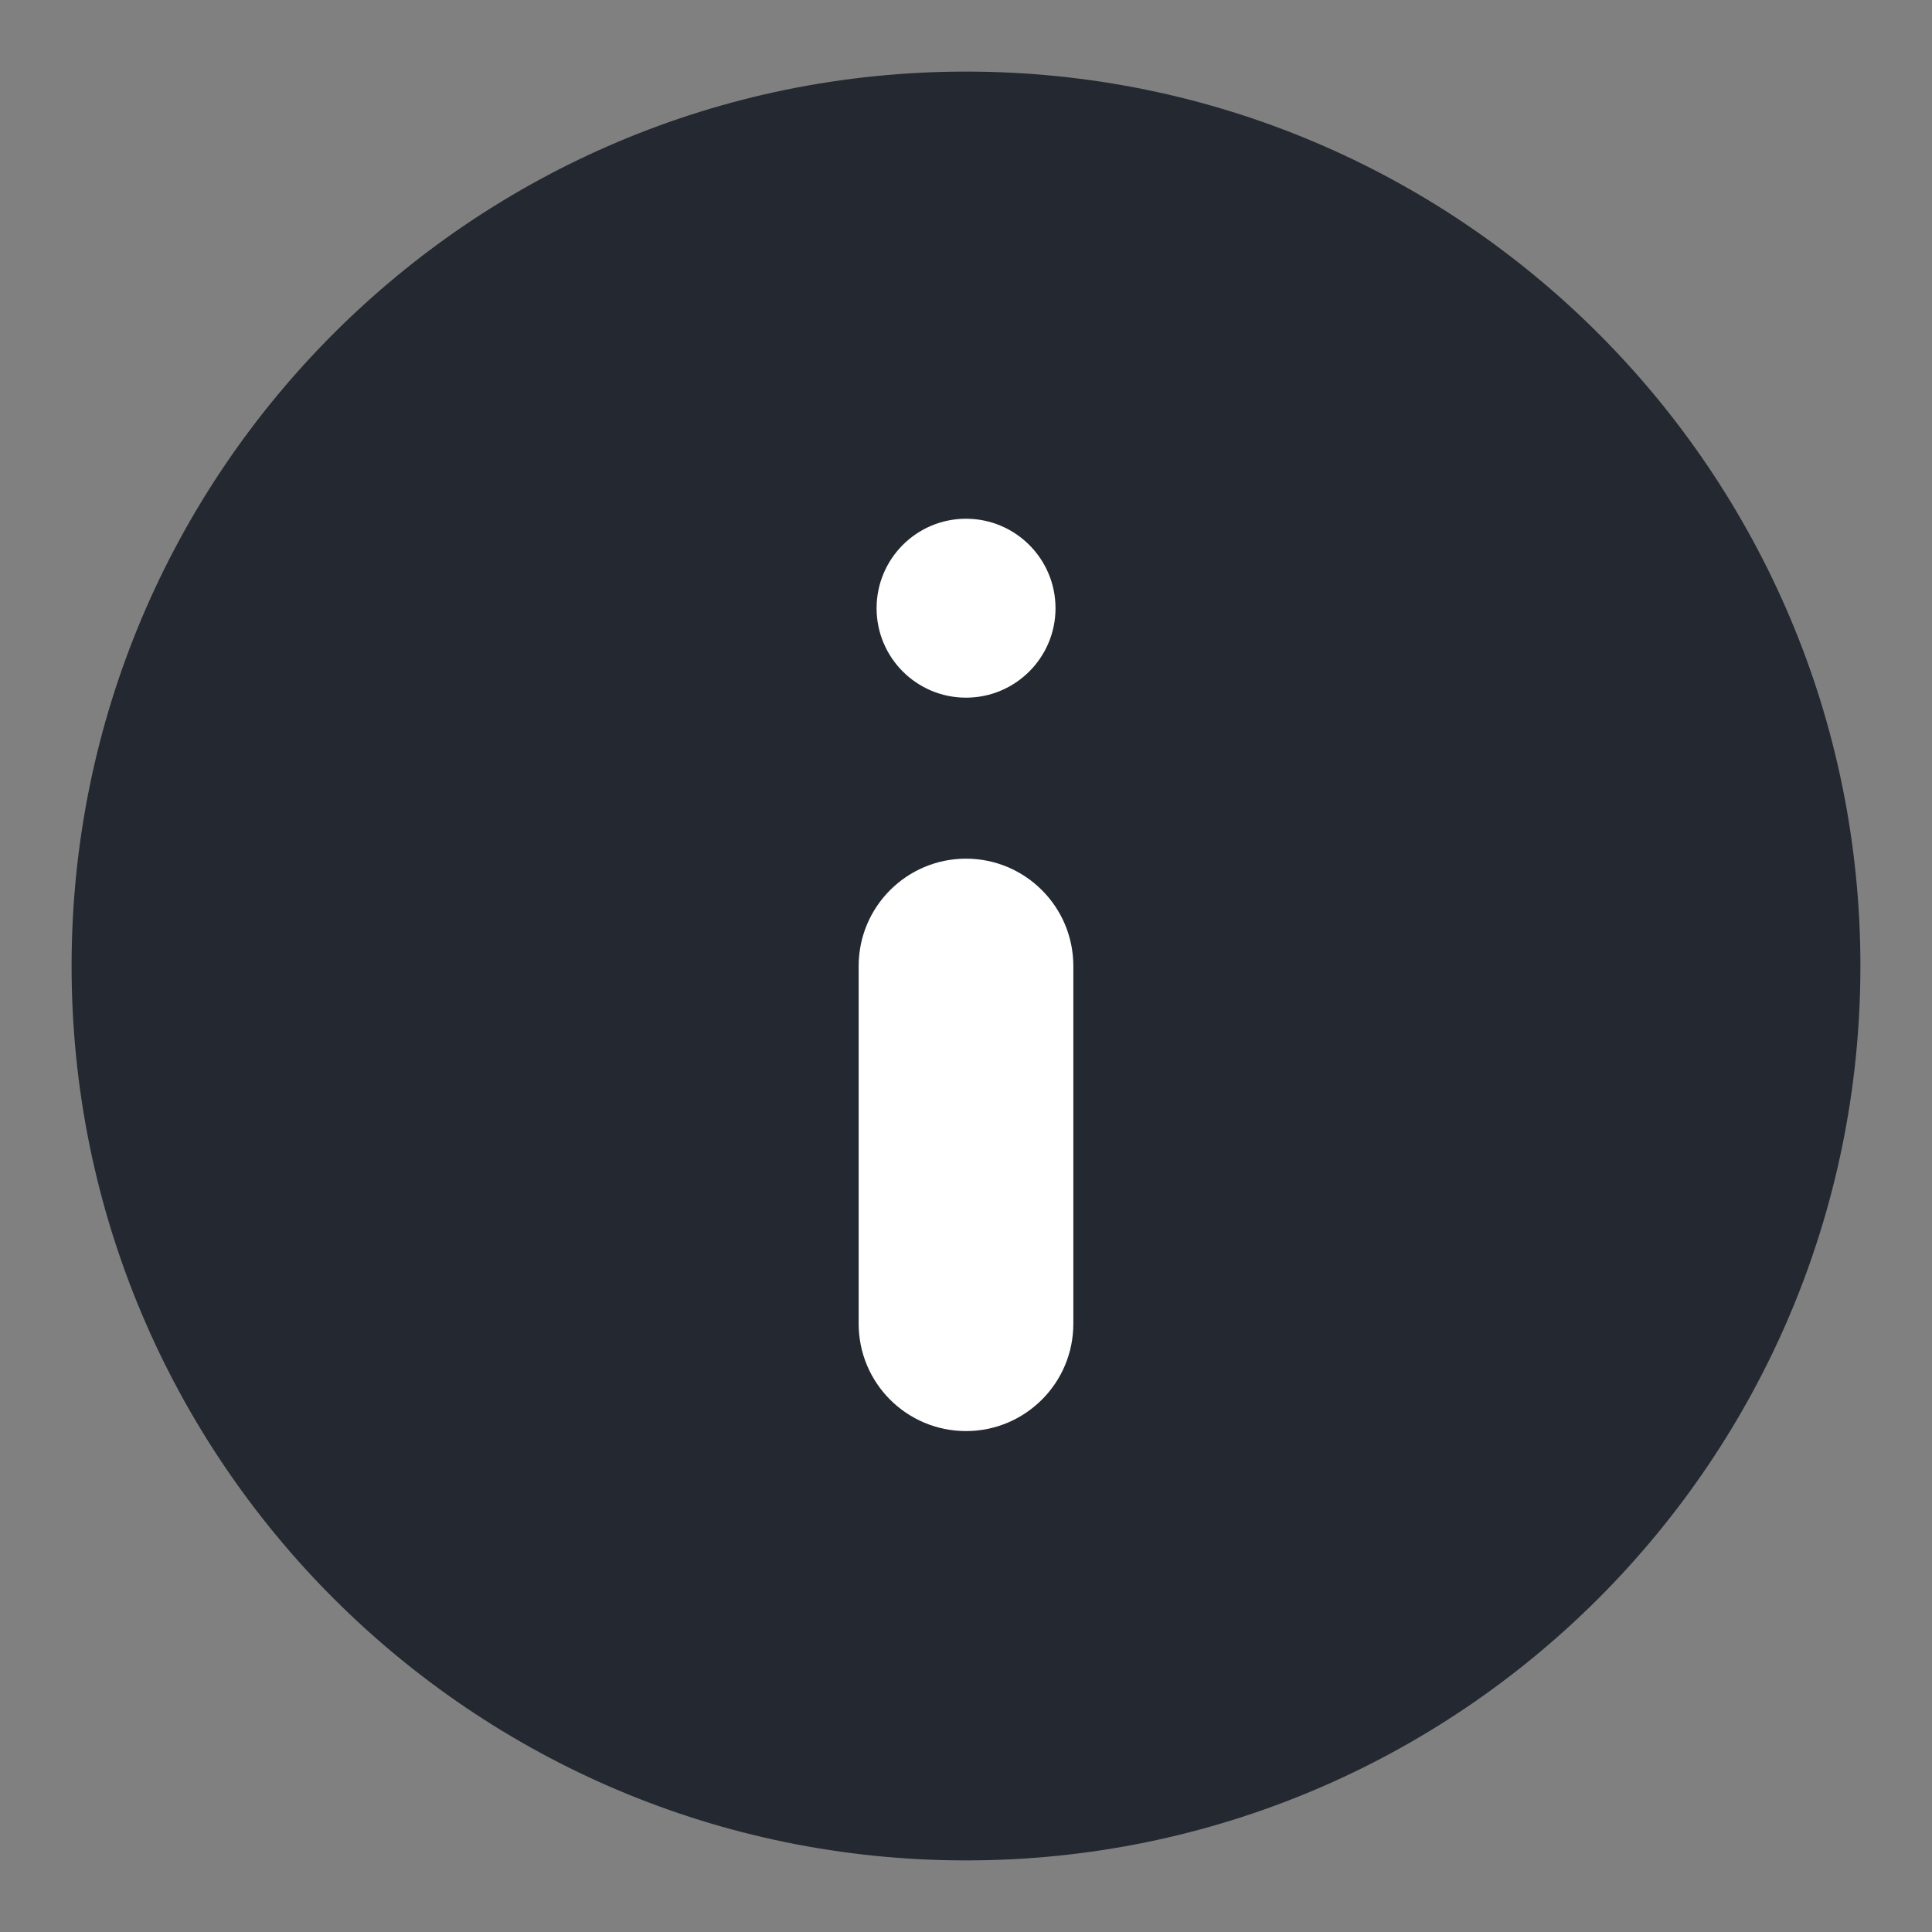 <svg width="18" height="18" viewBox="0 0 18 18" fill="none" xmlns="http://www.w3.org/2000/svg">
<rect x="0" y="0" width="18" height="18" fill="#808080" stroke="none"/>
<path fill-rule="evenodd" clip-rule="evenodd" d="M9 17.333C13.602 17.333 17.333 13.602 17.333 9C17.333 4.398 13.602 0.667 9 0.667C4.398 0.667 0.667 4.398 0.667 9C0.667 13.602 4.398 17.333 9 17.333Z" fill="#242830"/>
<path fill-rule="evenodd" clip-rule="evenodd" d="M9 6.5C9.46 6.5 9.834 6.127 9.834 5.667C9.834 5.206 9.46 4.833 9 4.833C8.54 4.833 8.167 5.206 8.167 5.667C8.167 6.127 8.54 6.5 9 6.5ZM10 9C10 8.448 9.552 8 9 8C8.448 8 8 8.448 8 9V12.333C8 12.886 8.448 13.333 9 13.333C9.552 13.333 10 12.886 10 12.333V9Z" fill="white"/>
</svg>
